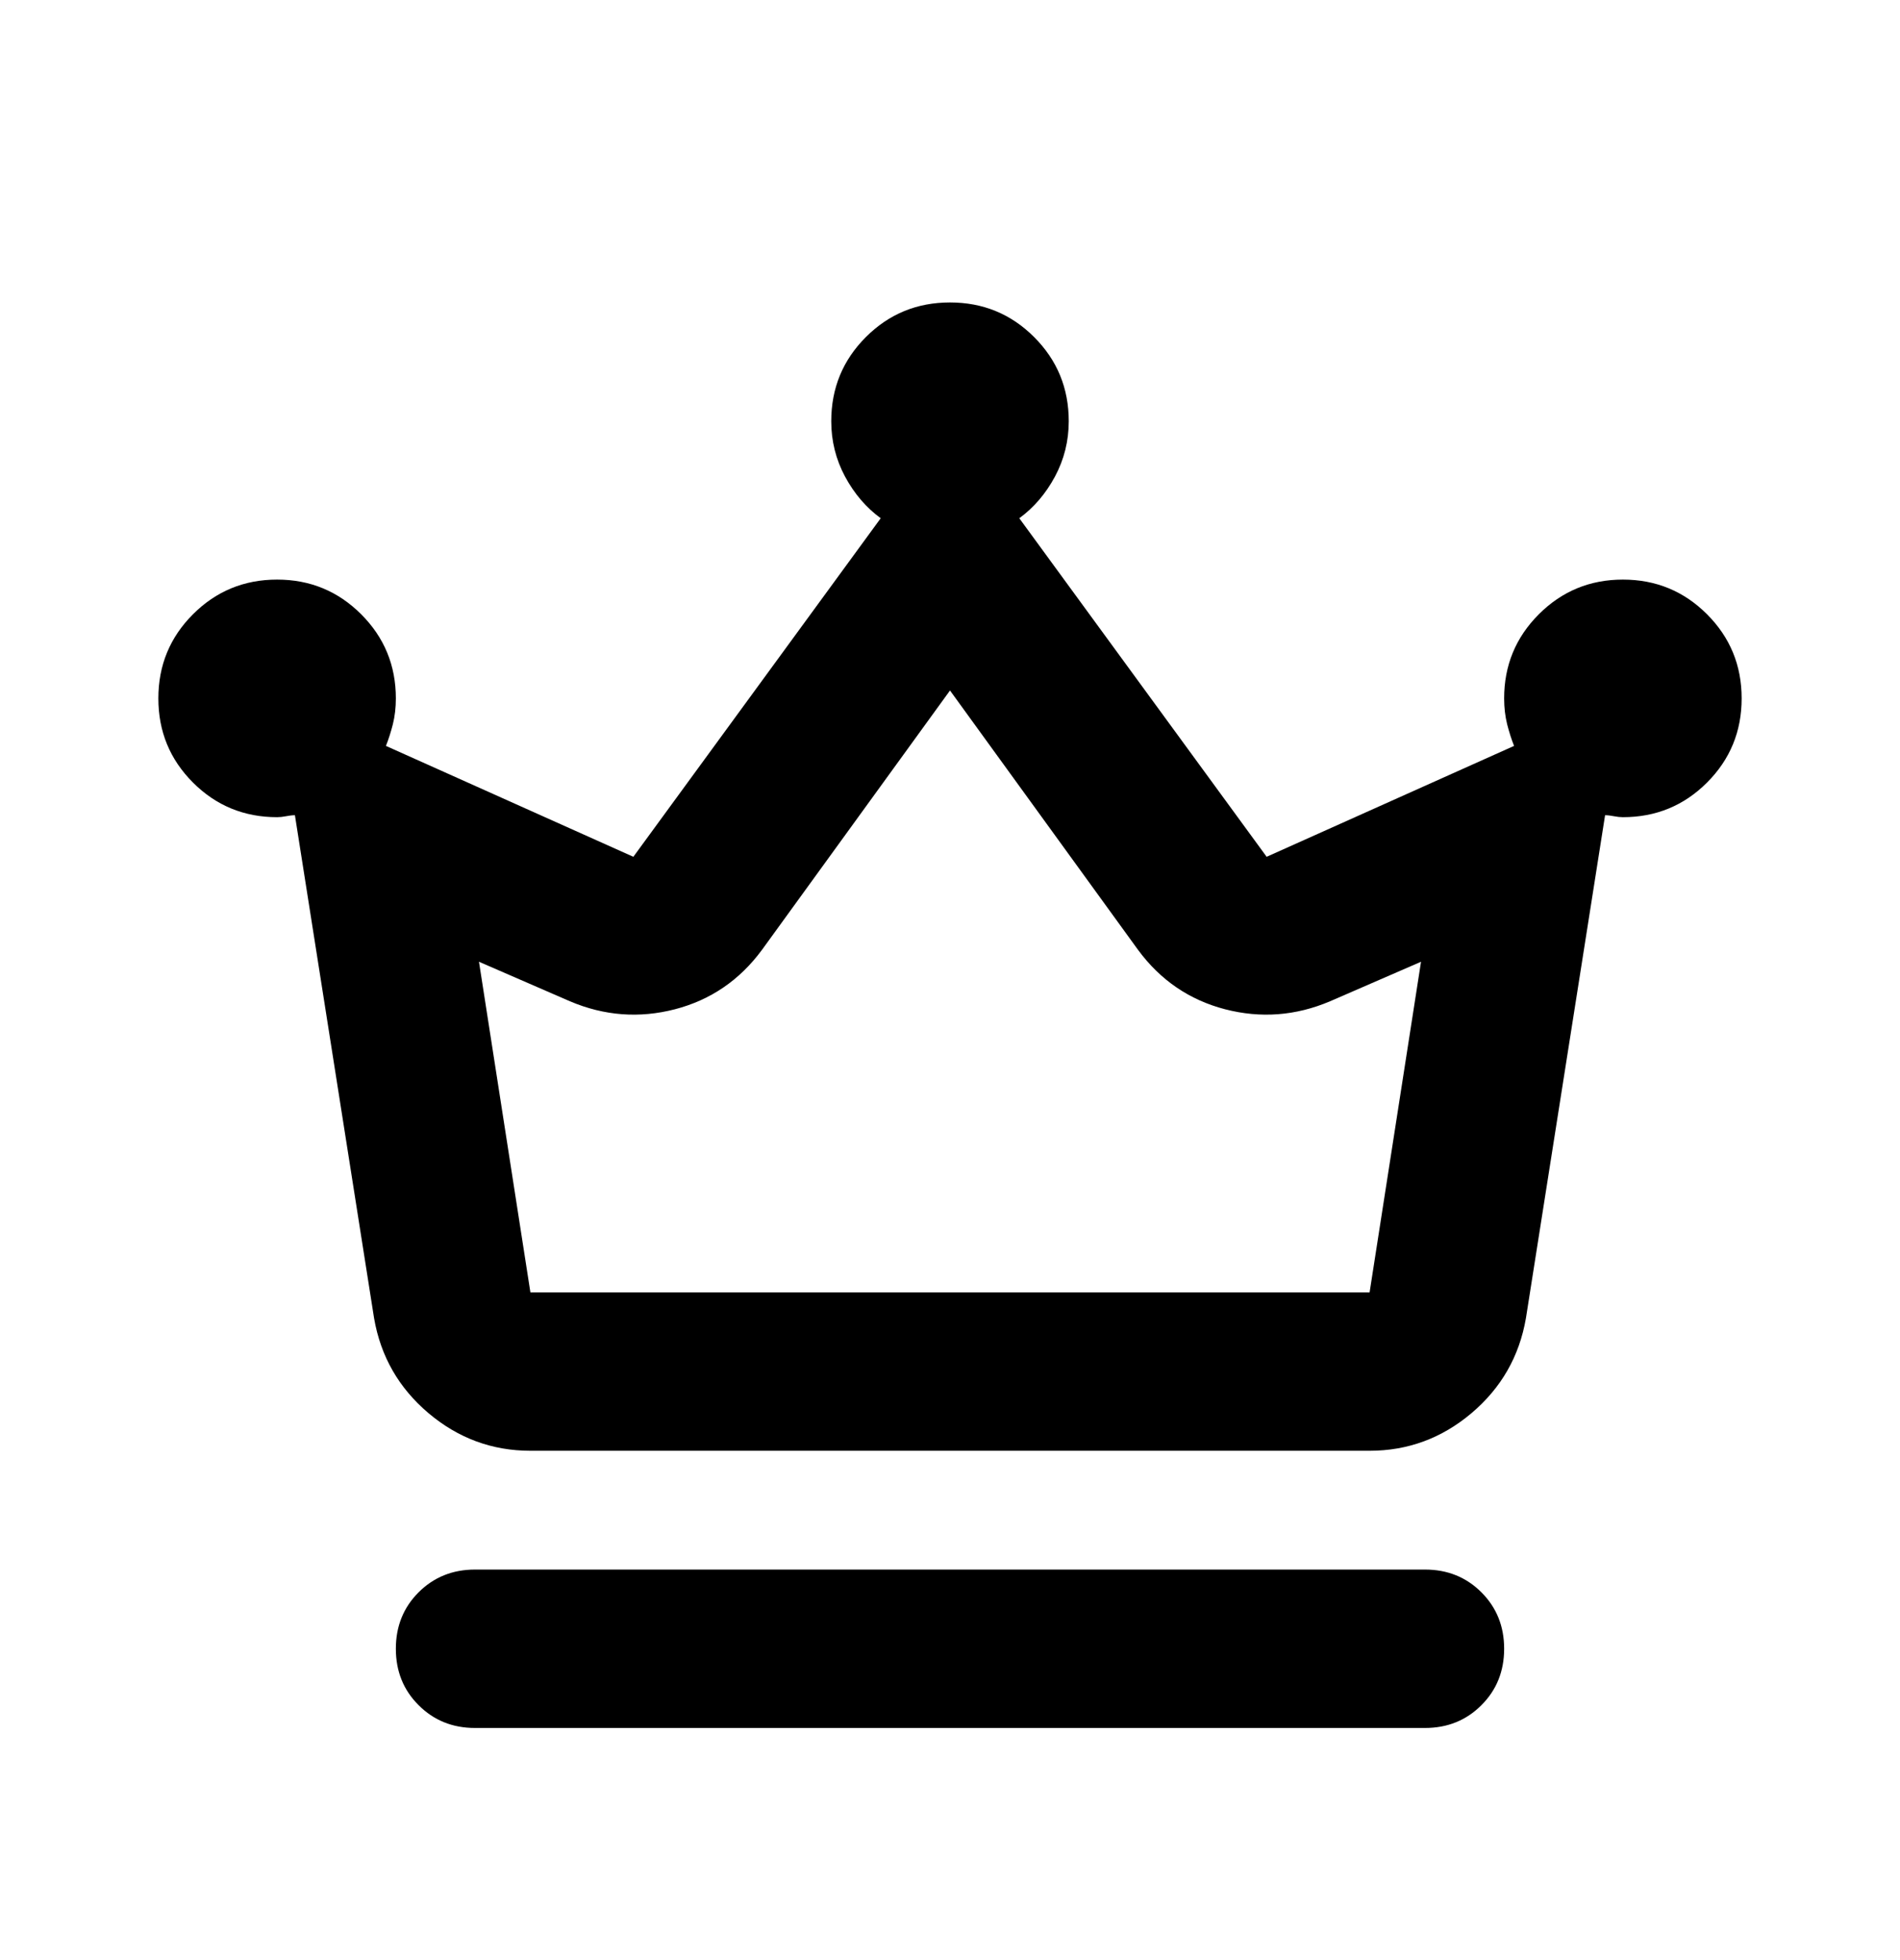 <svg width="32" height="33" viewBox="0 0 32 33" fill="none" xmlns="http://www.w3.org/2000/svg">
<path d="M8 29.092C7.622 29.092 7.306 28.964 7.05 28.708C6.794 28.453 6.667 28.136 6.667 27.758C6.667 27.381 6.794 27.064 7.05 26.808C7.306 26.553 7.622 26.425 8 26.425H24C24.378 26.425 24.695 26.553 24.95 26.808C25.206 27.064 25.333 27.381 25.333 27.758C25.333 28.136 25.206 28.453 24.95 28.708C24.695 28.964 24.378 29.092 24 29.092H8ZM8.933 24.425C8.289 24.425 7.717 24.214 7.217 23.792C6.717 23.369 6.411 22.836 6.3 22.192L4.967 13.725C4.922 13.725 4.872 13.731 4.817 13.742C4.761 13.753 4.711 13.758 4.667 13.758C4.111 13.758 3.639 13.564 3.25 13.175C2.861 12.786 2.667 12.314 2.667 11.758C2.667 11.203 2.861 10.731 3.25 10.342C3.639 9.953 4.111 9.758 4.667 9.758C5.222 9.758 5.694 9.953 6.083 10.342C6.472 10.731 6.667 11.203 6.667 11.758C6.667 11.914 6.65 12.058 6.617 12.192C6.583 12.325 6.544 12.447 6.5 12.558L10.667 14.425L14.833 8.725C14.589 8.547 14.389 8.314 14.233 8.025C14.078 7.736 14 7.425 14 7.092C14 6.536 14.194 6.064 14.583 5.675C14.972 5.286 15.444 5.092 16 5.092C16.556 5.092 17.028 5.286 17.417 5.675C17.806 6.064 18 6.536 18 7.092C18 7.425 17.922 7.736 17.767 8.025C17.611 8.314 17.411 8.547 17.167 8.725L21.333 14.425L25.5 12.558C25.456 12.447 25.417 12.325 25.383 12.192C25.35 12.058 25.333 11.914 25.333 11.758C25.333 11.203 25.528 10.731 25.917 10.342C26.306 9.953 26.778 9.758 27.333 9.758C27.889 9.758 28.361 9.953 28.75 10.342C29.139 10.731 29.333 11.203 29.333 11.758C29.333 12.314 29.139 12.786 28.75 13.175C28.361 13.564 27.889 13.758 27.333 13.758C27.289 13.758 27.239 13.753 27.183 13.742C27.128 13.731 27.078 13.725 27.033 13.725L25.7 22.192C25.589 22.836 25.283 23.369 24.783 23.792C24.283 24.214 23.711 24.425 23.067 24.425H8.933ZM8.933 21.758H23.067L23.933 16.192L22.4 16.858C21.822 17.103 21.233 17.147 20.633 16.992C20.033 16.836 19.544 16.503 19.167 15.992L16 11.625L12.833 15.992C12.456 16.503 11.967 16.836 11.367 16.992C10.767 17.147 10.178 17.103 9.6 16.858L8.067 16.192L8.933 21.758Z" fill="url(#paint0_linear_53_1692)" style=""/>
<defs>
<linearGradient id="paint0_linear_53_1692" x1="5.333" y1="7.949" x2="31.806" y2="13.202" gradientUnits="userSpaceOnUse">
<stop stop-color="#49A3FD" style="stop-color:#49A3FD;stop-color:color(display-p3 0.287 0.64 0.993);stop-opacity:1;"/>
<stop offset="1" stop-color="#79C7FF" style="stop-color:#79C7FF;stop-color:color(display-p3 0.475 0.781 1);stop-opacity:1;"/>
</linearGradient>
</defs>
</svg>
